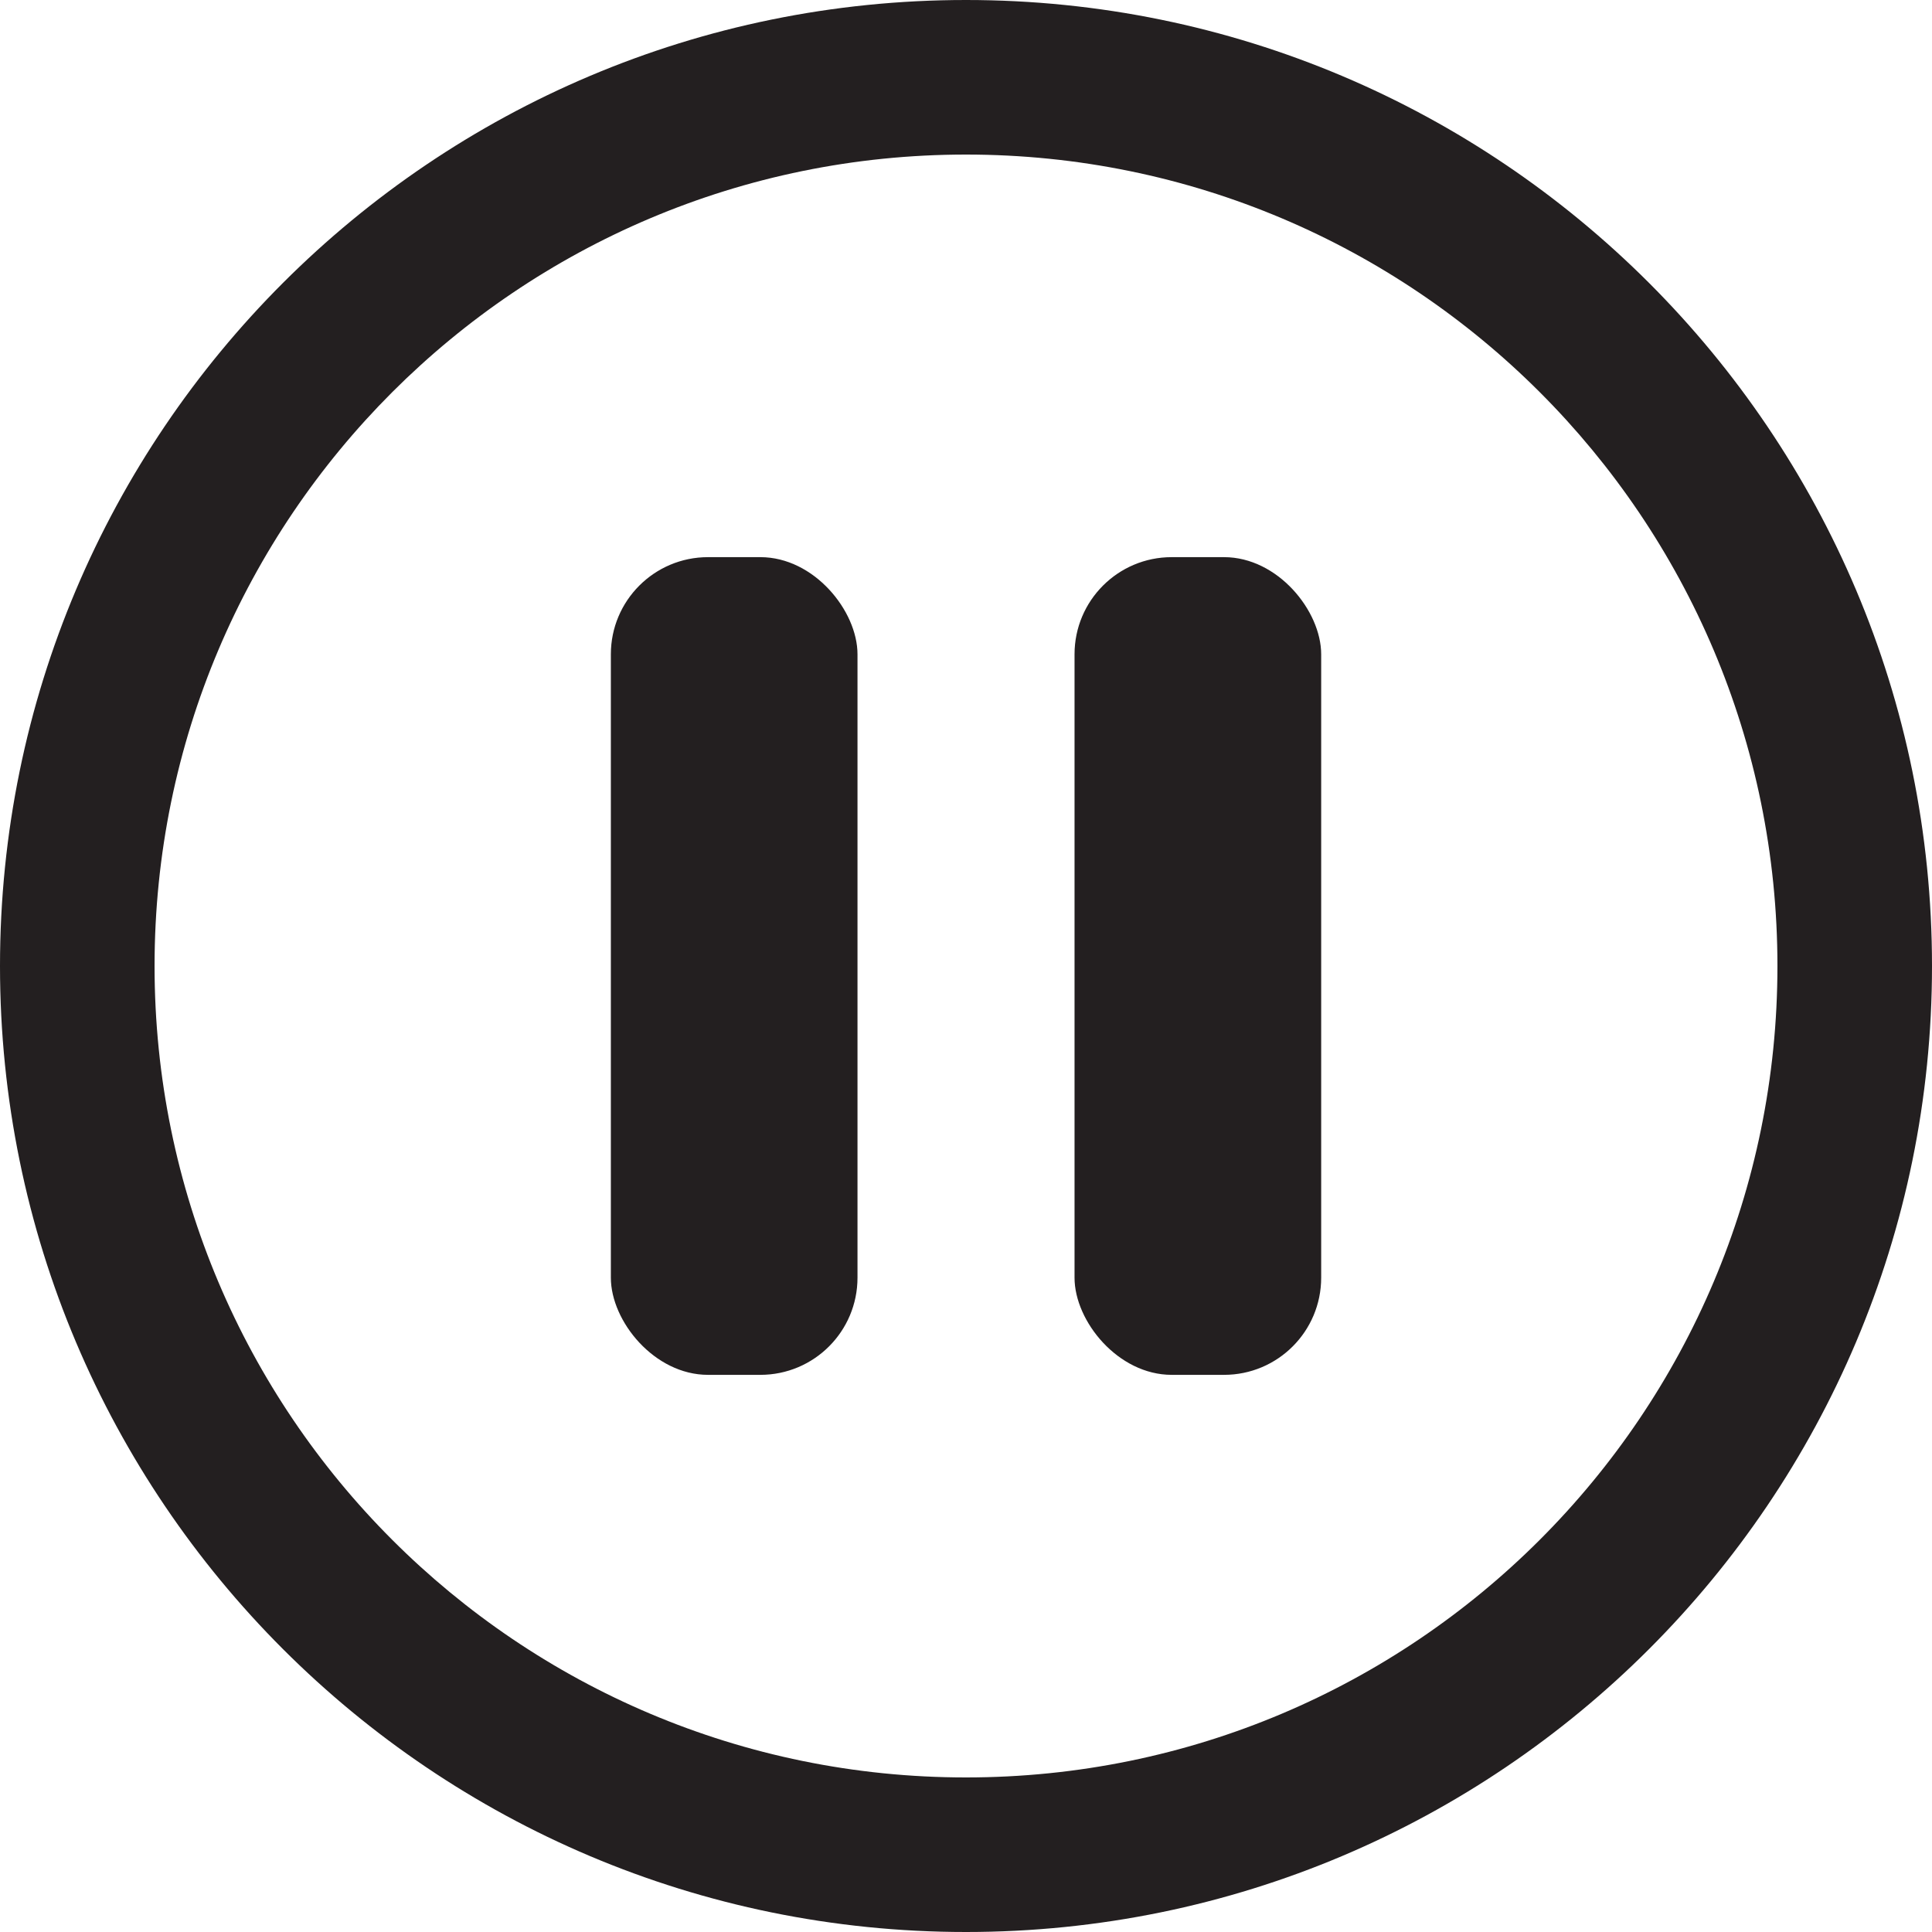 <svg id="Layer_1" data-name="Layer 1" xmlns="http://www.w3.org/2000/svg" viewBox="0 0 500 500">
  <defs>
    <style>
      .cls-1 {
        fill: #231f20;
      }
    </style>
  </defs>
  <path class="cls-1" d="M250,0C111.93,0,0,111.93,0,250S111.93,500,250,500,500,388.07,500,250,388.07,0,250,0Zm0,460C134,460,40,366,40,250S134,40,250,40s210,94,210,210S366,460,250,460Z"/>
  <rect class="cls-1" x="158.09" y="144.19" width="63.83" height="211.62" rx="25.14"/>
  <rect class="cls-1" x="278.09" y="144.19" width="63.83" height="211.62" rx="25.14"/>
</svg>
